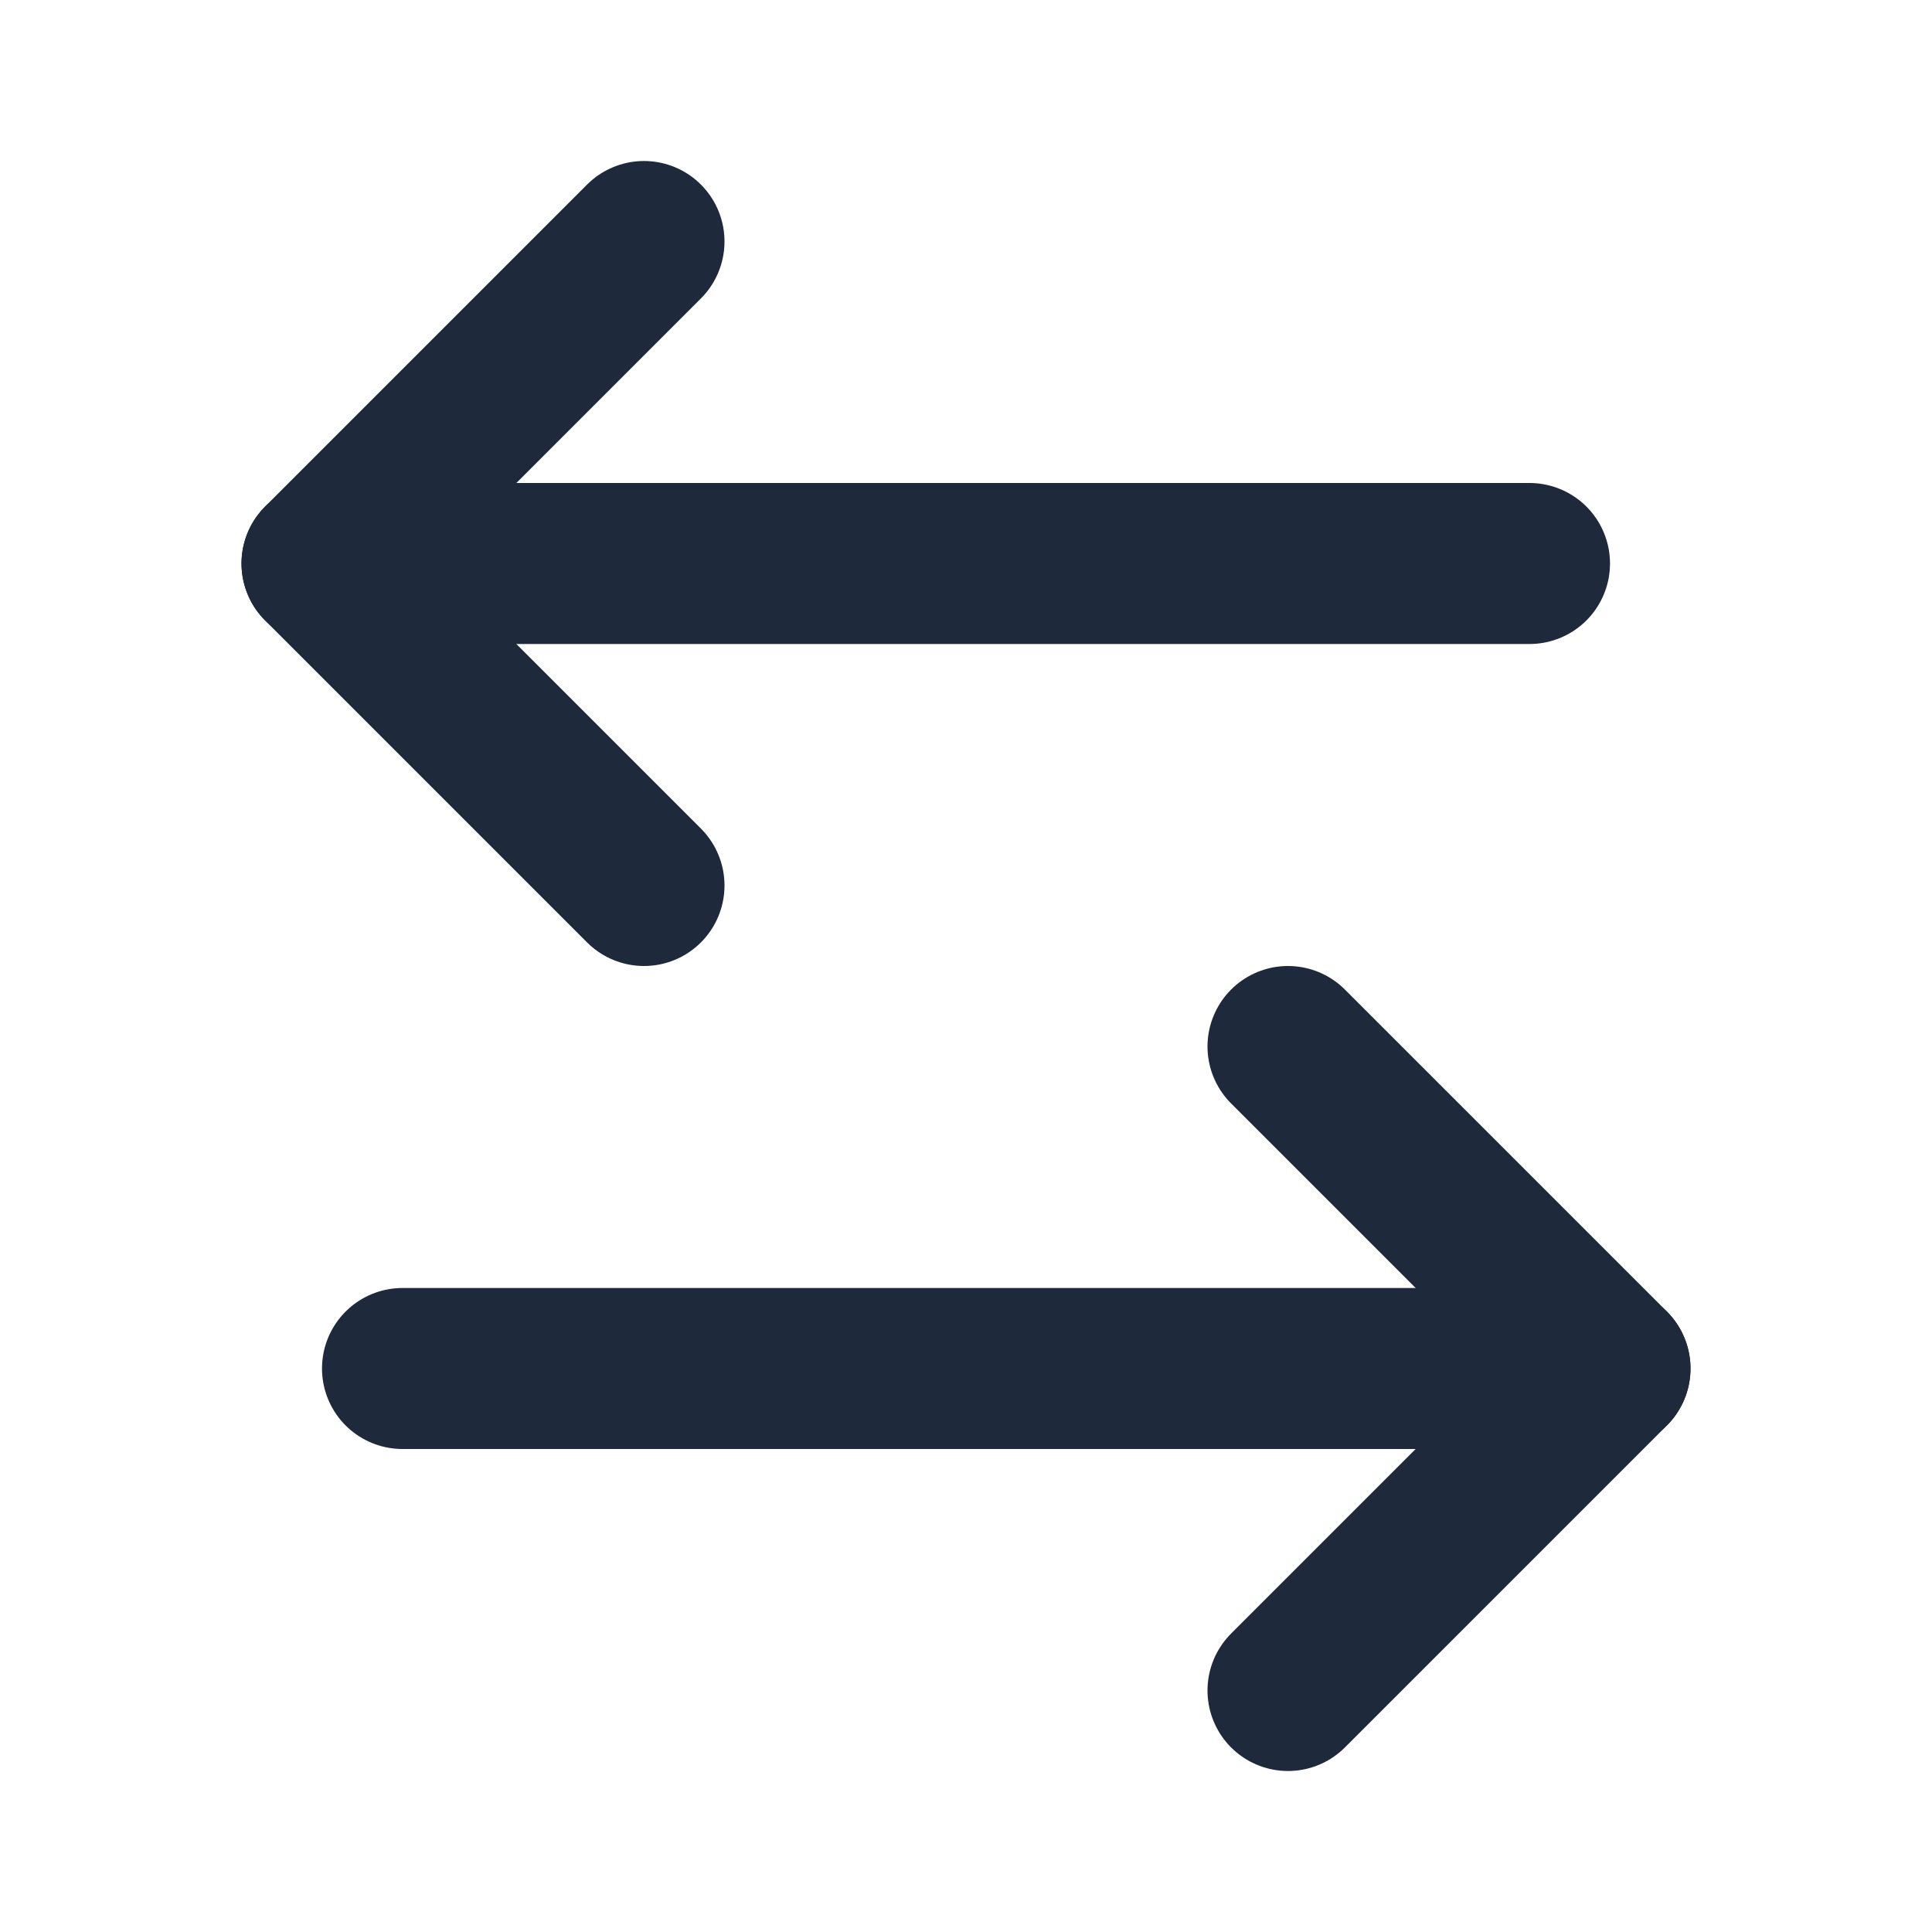 <svg width="24" height="24" viewBox="0 0 24 24" fill="none" xmlns="http://www.w3.org/2000/svg">
<path d="M16 13L20 17L16 21" stroke="#1E293B" stroke-width="2" stroke-linecap="round" stroke-linejoin="round"/>
<path d="M20 17H5" stroke="#1E293B" stroke-width="2" stroke-linecap="round" stroke-linejoin="round"/>
<path d="M8 3L4 7L8 11" stroke="#1E293B" stroke-width="2" stroke-linecap="round" stroke-linejoin="round"/>
<path d="M4 7H19" stroke="#1E293B" stroke-width="2" stroke-linecap="round" stroke-linejoin="round"/>
</svg>
